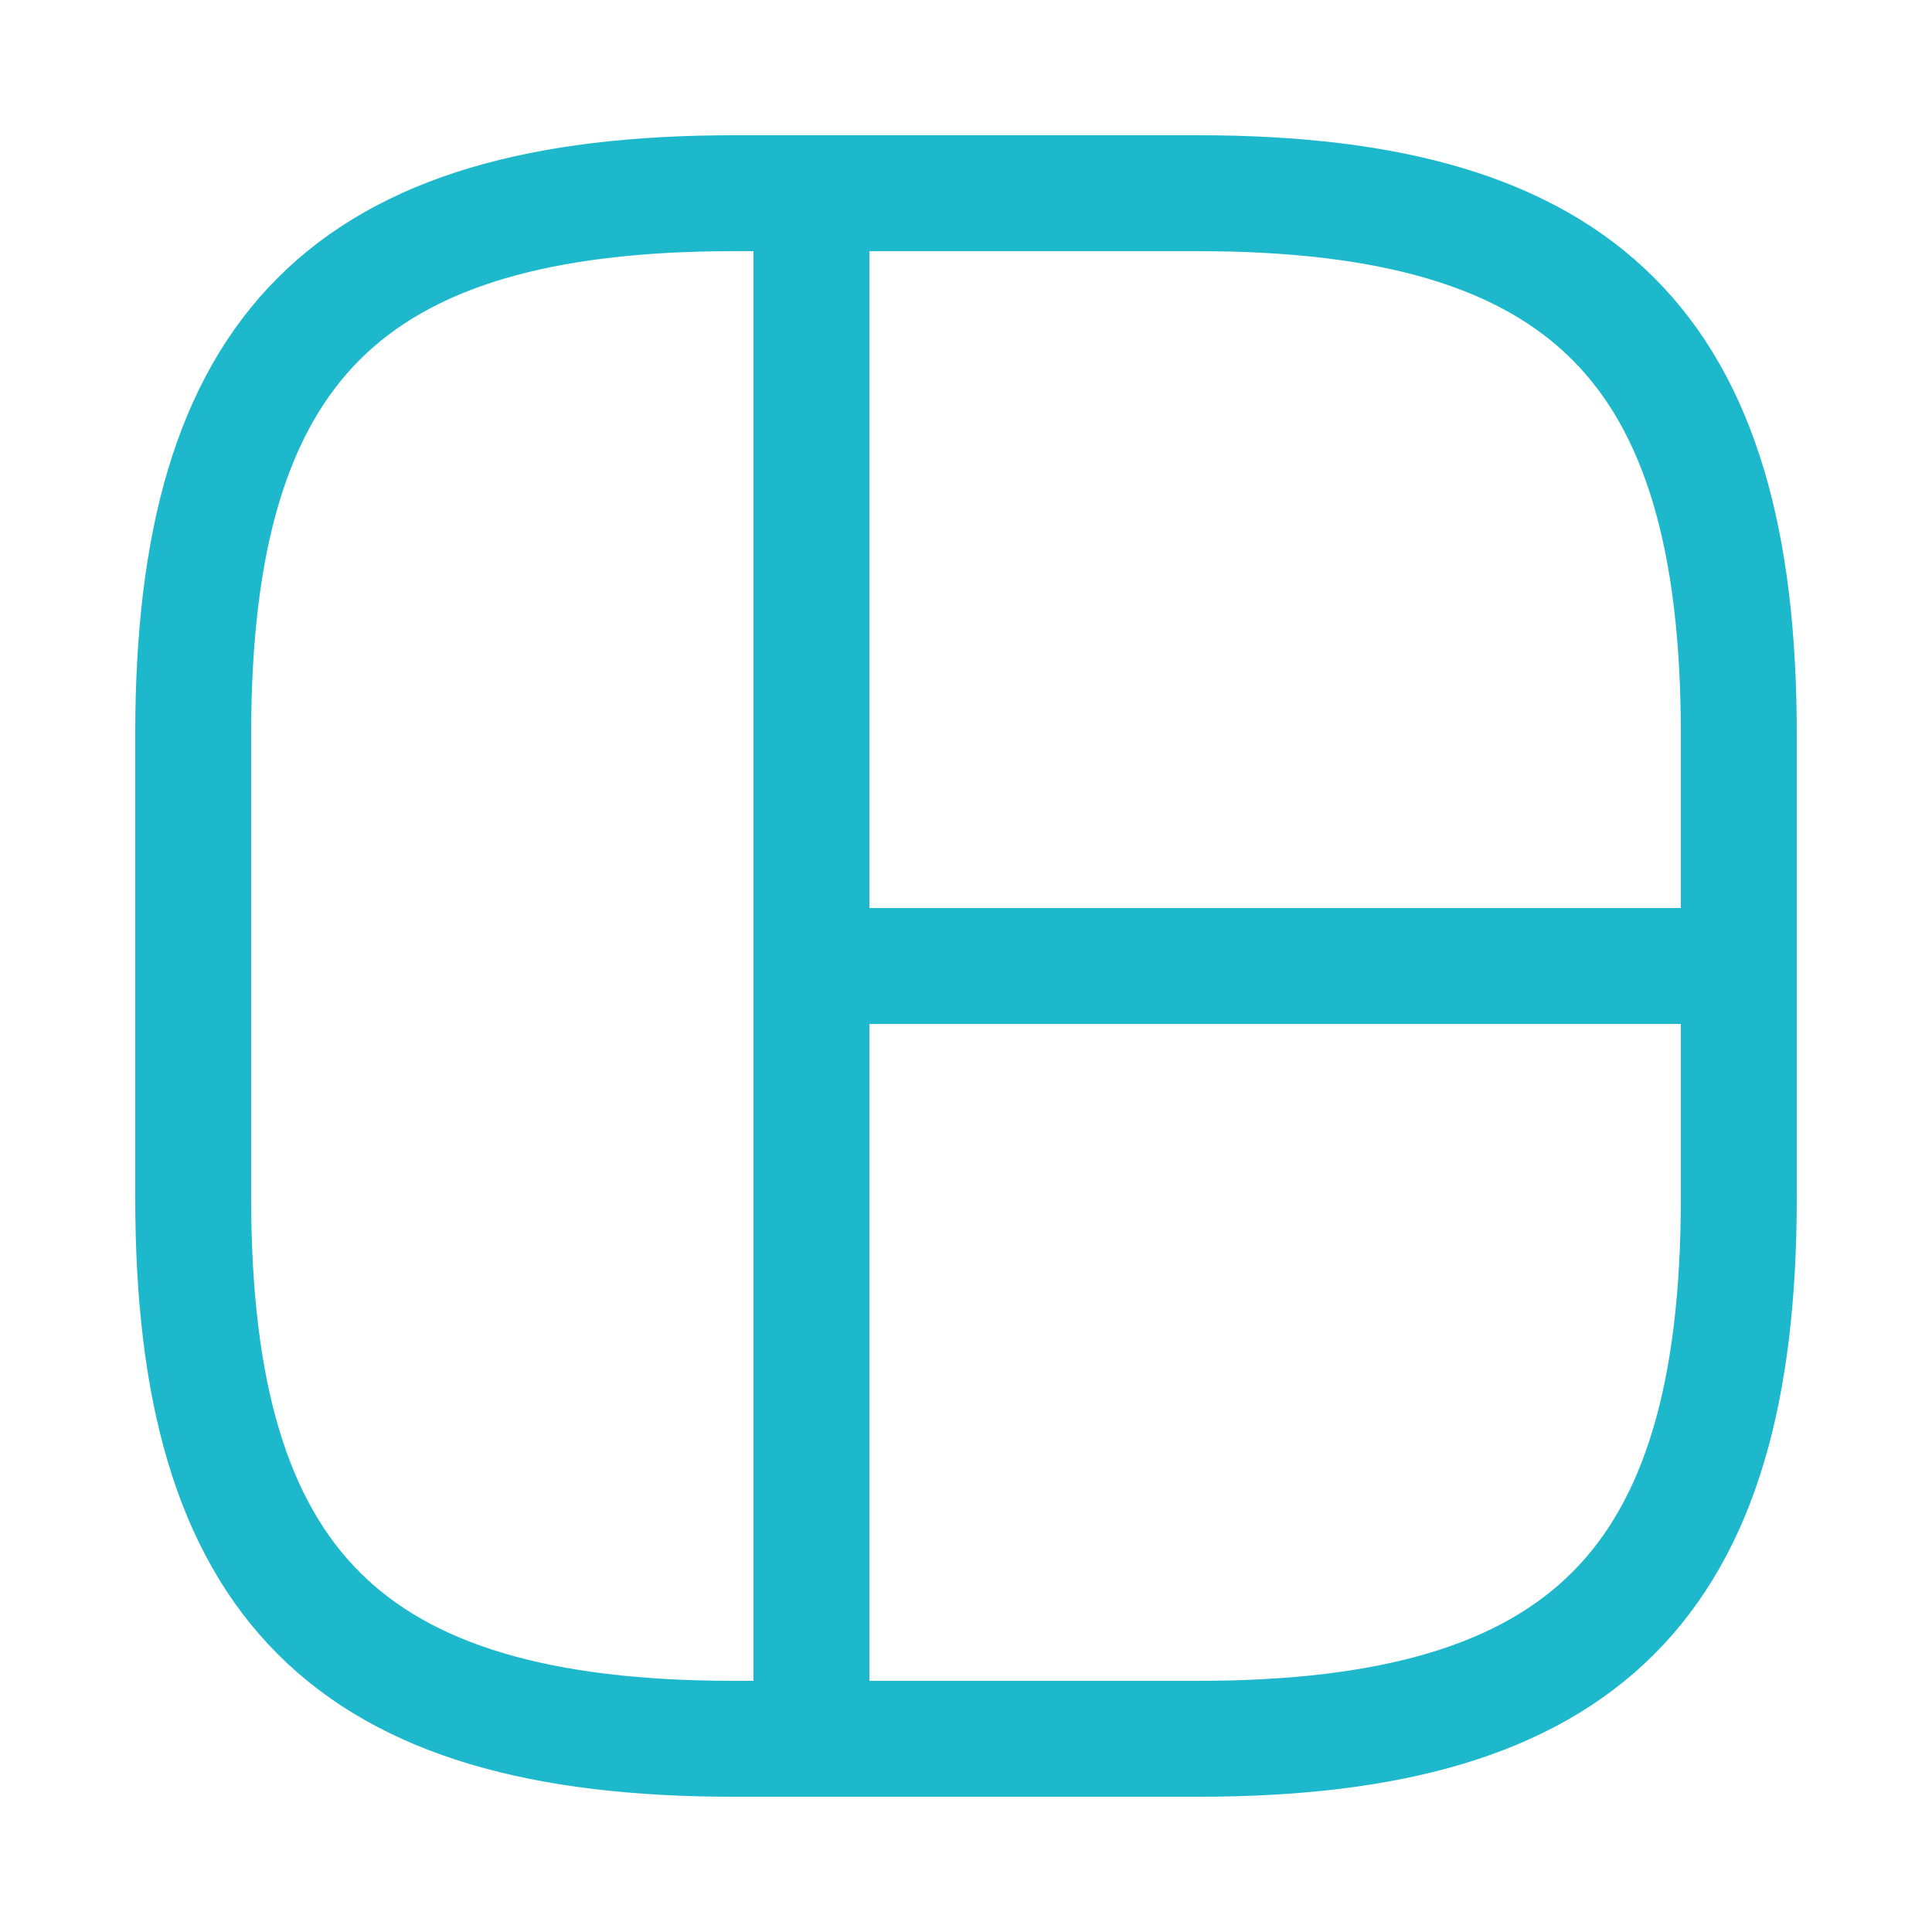 <svg width="25" height="25" viewBox="0 0 25 25" fill="none" xmlns="http://www.w3.org/2000/svg">
<path d="M9.5 22.5H15.5C20.5 22.5 22.5 20.5 22.5 15.5V9.5C22.5 4.5 20.5 2.5 15.5 2.5H9.5C4.5 2.5 2.5 4.5 2.5 9.5V15.5C2.5 20.5 4.5 22.5 9.5 22.5Z" stroke="#1EB8CD" stroke-width="1.5" stroke-linecap="round" stroke-linejoin="round"/>
<path d="M10.5 2.5V22.5" stroke="#1EB8CD" stroke-width="1.5" stroke-linecap="round" stroke-linejoin="round"/>
<path d="M10.5 12.5H22.5" stroke="#1EB8CD" stroke-width="1.5" stroke-linecap="round" stroke-linejoin="round"/>
</svg>
